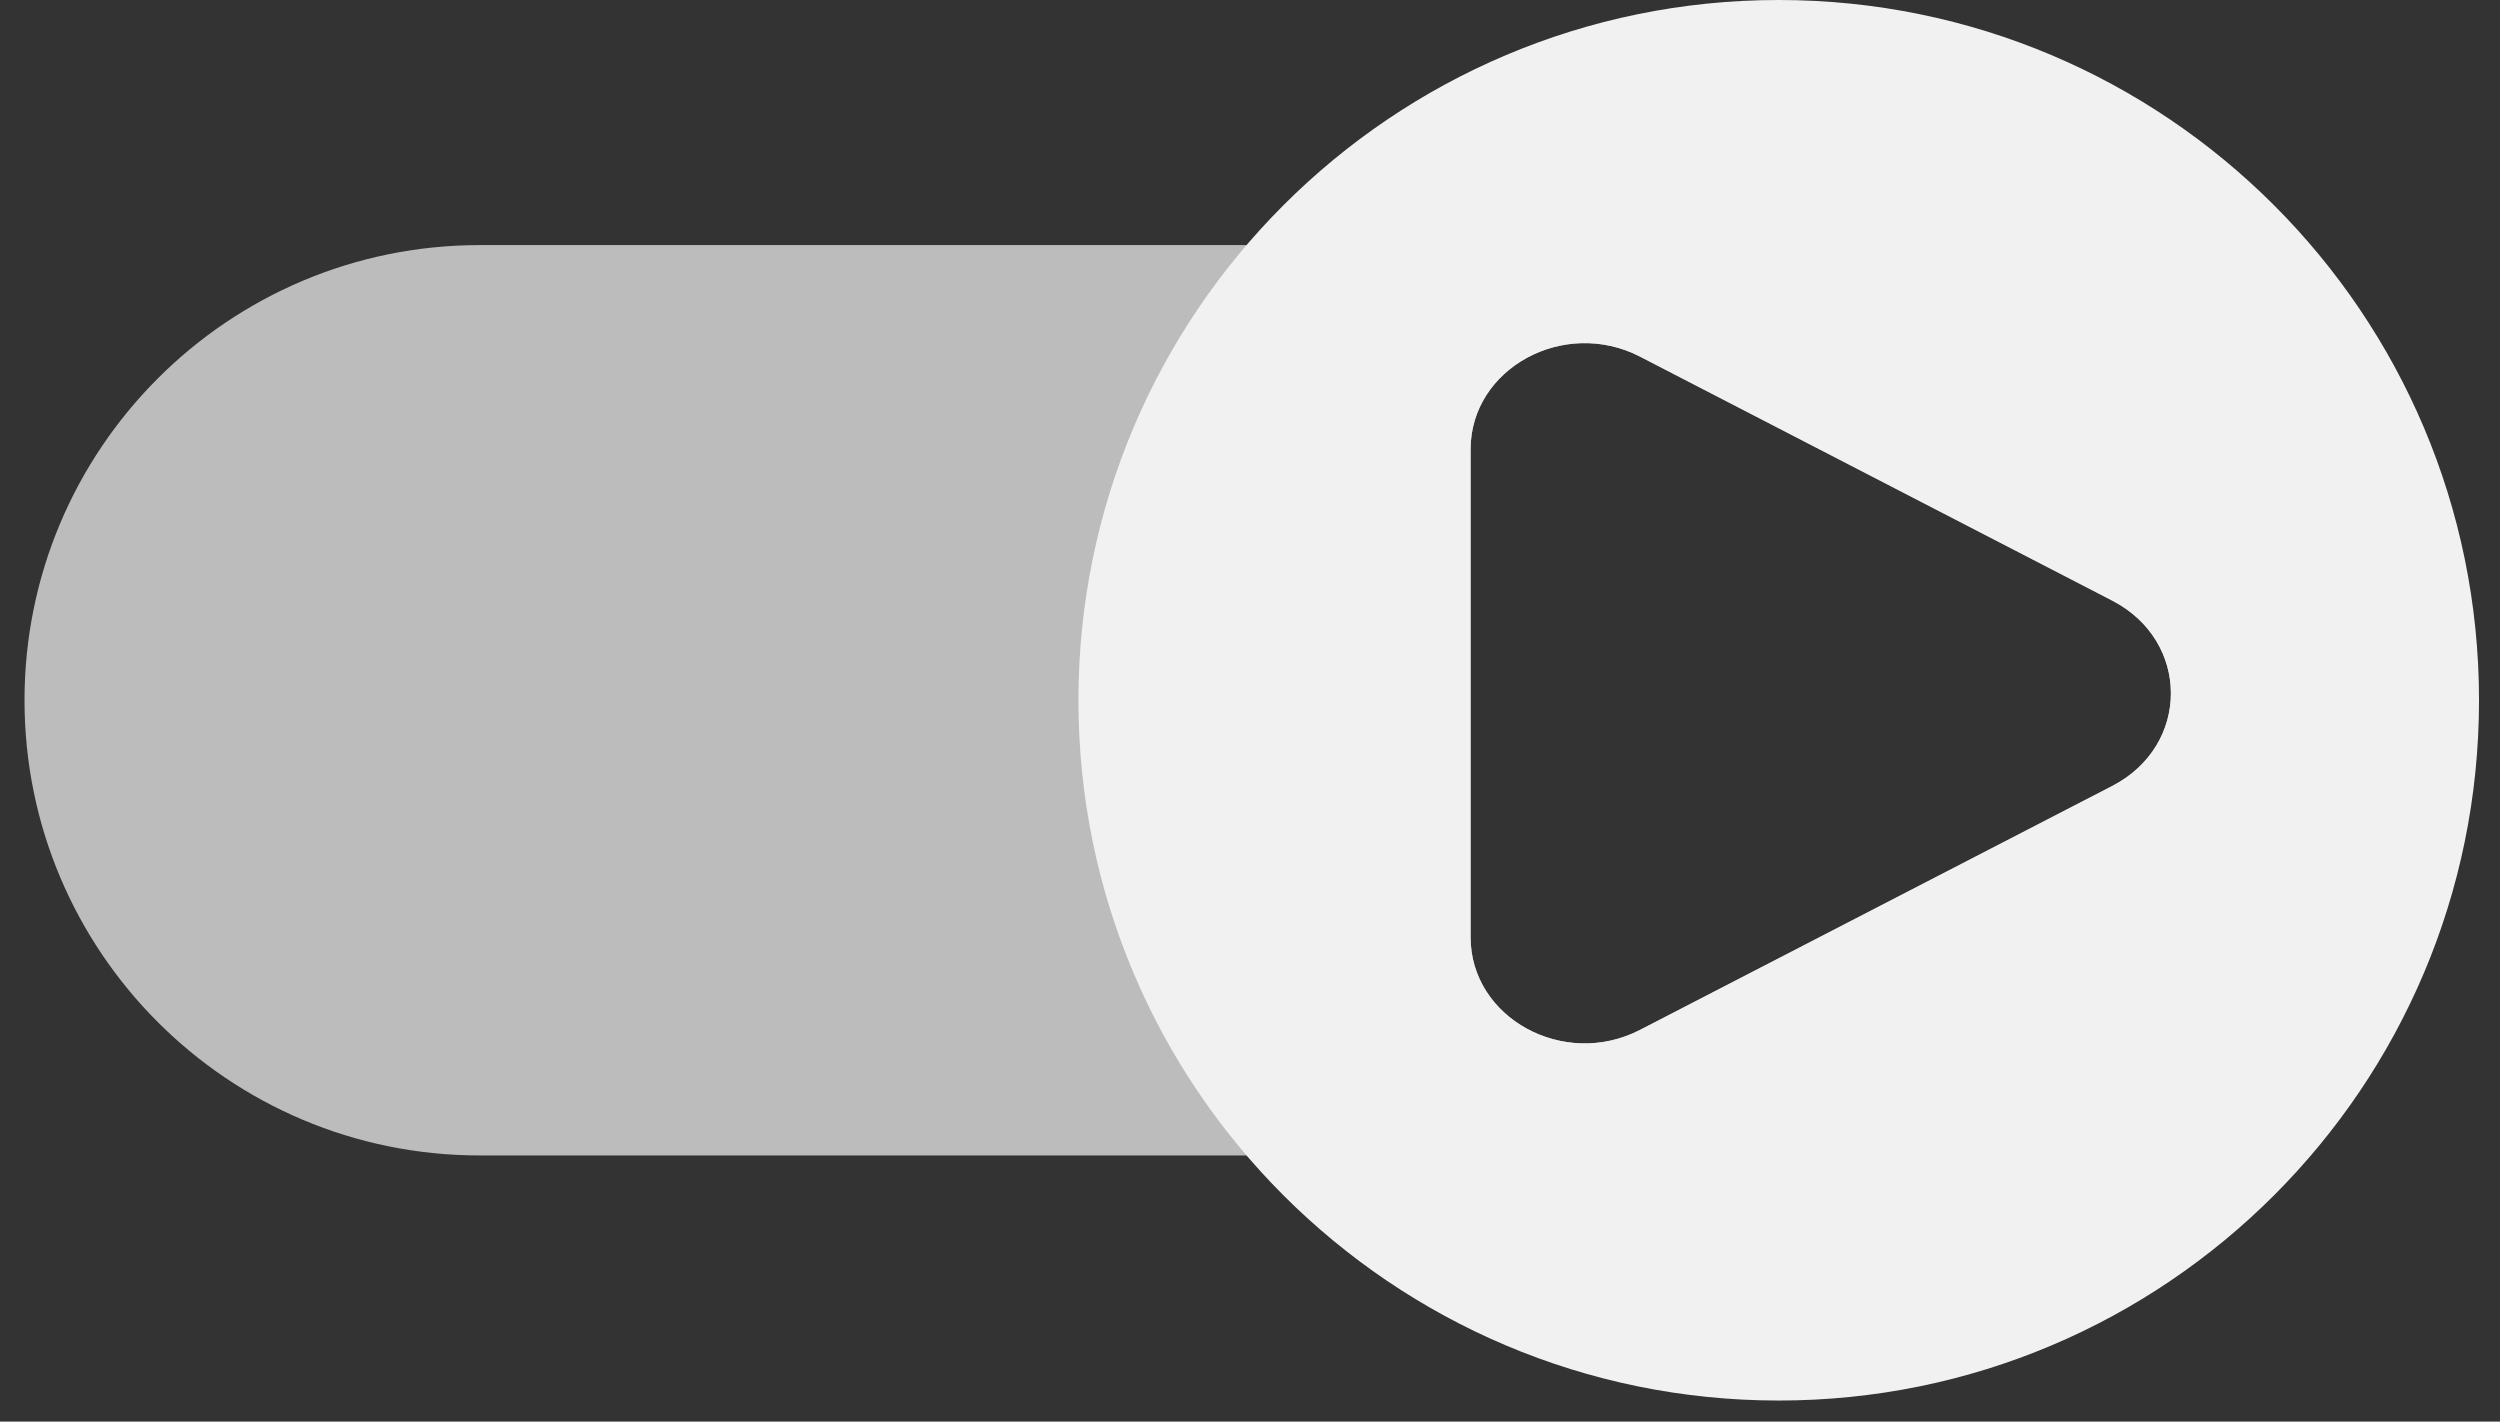 <svg width="51" height="29" viewBox="0 0 51 29" fill="none" xmlns="http://www.w3.org/2000/svg">
<rect x="0" y="0" width="51" height="29" fill="#333333" stroke="none"/>
<path fill-rule="evenodd" clip-rule="evenodd" d="M41.214 5C46.343 5 50.5 9.157 50.5 14.286C50.5 19.414 46.343 23.571 41.214 23.571H9.786C4.657 23.571 0.5 19.414 0.5 14.286C0.5 9.157 4.657 5 9.786 5H41.214ZM43.089 16.034C44.685 15.21 44.685 13.076 43.089 12.252L33.456 7.275C31.905 6.474 30 7.517 30 9.166V19.119C30 20.769 31.905 21.811 33.456 21.01L43.089 16.034Z" fill="#BCBCBC"/>
<path fill-rule="evenodd" clip-rule="evenodd" d="M36.286 0C44.176 0 50.572 6.396 50.572 14.286C50.572 22.175 44.176 28.571 36.286 28.571C28.396 28.571 22 22.175 22 14.286C22 6.396 28.396 0 36.286 0ZM43.089 16.034C44.685 15.21 44.685 13.076 43.089 12.252L33.456 7.275C31.905 6.474 30 7.517 30 9.166V19.119C30 20.769 31.905 21.811 33.456 21.01L43.089 16.034Z" fill="#F1F1F1"/>
</svg>
